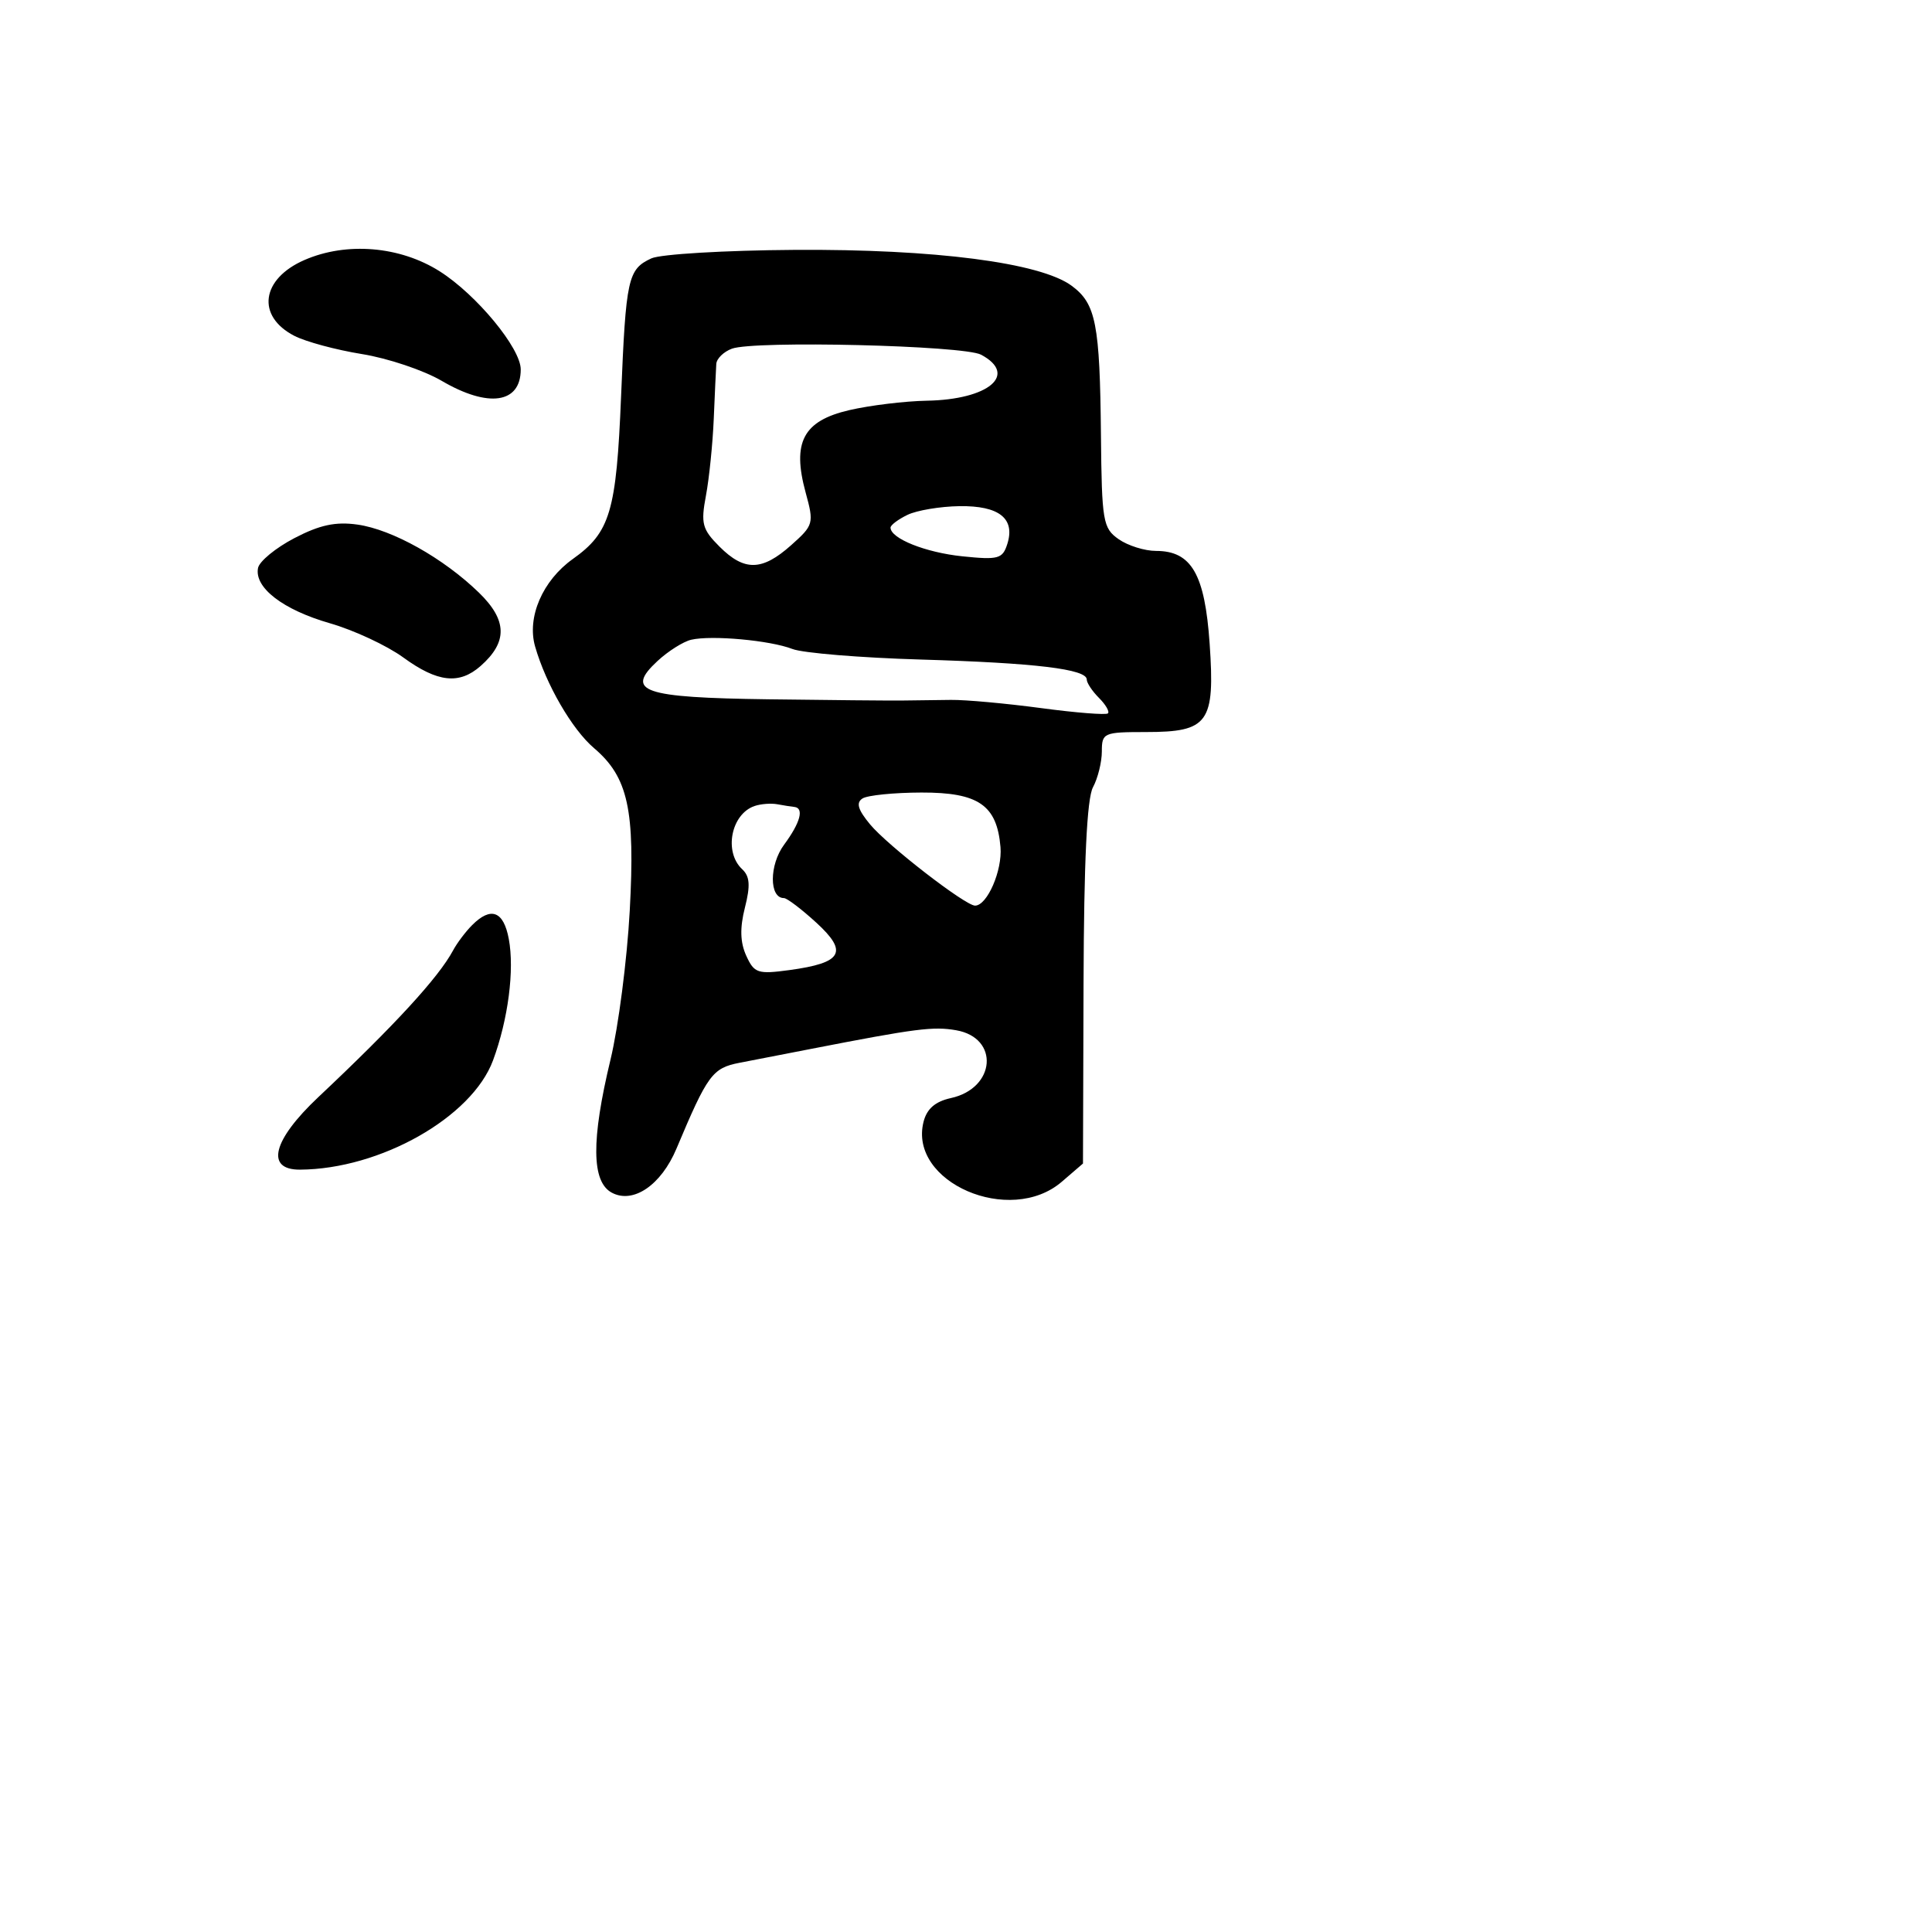 <svg xmlns="http://www.w3.org/2000/svg" width="256" height="256" viewBox="0 0 256 256" version="1.1">
	<path d="M 40.350 34.449 C 34.601 36.950, 33.935 41.881, 38.994 44.497 C 40.500 45.276, 44.535 46.365, 47.959 46.916 C 51.384 47.468, 56.137 49.062, 58.521 50.459 C 64.708 54.086, 69 53.467, 69 48.950 C 69 46.136, 63.144 39.047, 58.263 35.952 C 53.005 32.617, 45.925 32.023, 40.350 34.449 M 86.308 34.237 C 83.197 35.680, 82.937 36.864, 82.297 52.500 C 81.672 67.799, 80.859 70.540, 75.902 74.070 C 71.893 76.925, 69.793 81.792, 70.903 85.660 C 72.342 90.679, 75.808 96.660, 78.706 99.124 C 83.226 102.967, 84.175 107.293, 83.443 120.693 C 83.088 127.187, 81.943 136.049, 80.899 140.387 C 78.324 151.083, 78.376 156.596, 81.067 158.036 C 83.905 159.555, 87.602 157.037, 89.635 152.201 C 93.759 142.390, 94.399 141.519, 98 140.823 C 99.925 140.451, 104.200 139.621, 107.500 138.978 C 121.379 136.276, 123.653 135.984, 126.694 136.513 C 132.456 137.517, 131.946 144.194, 126.007 145.498 C 123.915 145.958, 122.807 146.920, 122.371 148.657 C 120.363 156.659, 133.832 162.489, 140.694 156.587 L 143.500 154.173 143.575 130.337 C 143.626 114.115, 144.025 105.802, 144.825 104.316 C 145.471 103.114, 146 100.977, 146 99.566 C 146 97.104, 146.237 97, 151.845 97 C 160.132 97, 161.007 95.786, 160.284 85.288 C 159.650 76.072, 157.875 73, 153.184 73 C 151.677 73, 149.445 72.299, 148.223 71.443 C 146.145 69.988, 145.992 69.091, 145.882 57.693 C 145.738 42.890, 145.220 40.243, 142 37.865 C 137.854 34.802, 123.842 32.988, 105.279 33.110 C 96.050 33.171, 87.514 33.678, 86.308 34.237 M 96.979 46.203 C 95.891 46.606, 94.961 47.513, 94.913 48.218 C 94.866 48.923, 94.714 52.200, 94.576 55.500 C 94.437 58.800, 93.972 63.378, 93.541 65.674 C 92.845 69.378, 93.047 70.138, 95.333 72.424 C 98.629 75.719, 100.969 75.677, 104.820 72.250 C 107.810 69.589, 107.873 69.363, 106.754 65.272 C 104.929 58.596, 106.424 55.765, 112.523 54.348 C 115.261 53.712, 119.892 53.149, 122.816 53.096 C 131.026 52.948, 134.927 49.637, 130 47 C 127.703 45.771, 99.958 45.101, 96.979 46.203 M 120.250 68.220 C 119.013 68.817, 118 69.579, 118 69.912 C 118 71.355, 122.645 73.211, 127.514 73.714 C 132.288 74.206, 132.848 74.053, 133.474 72.081 C 134.547 68.701, 132.383 66.991, 127.128 67.068 C 124.582 67.105, 121.487 67.624, 120.250 68.220 M 39 71.309 C 36.525 72.601, 34.360 74.382, 34.189 75.267 C 33.685 77.868, 37.500 80.800, 43.711 82.585 C 46.895 83.500, 51.276 85.543, 53.447 87.125 C 57.977 90.425, 60.853 90.741, 63.680 88.250 C 67.290 85.068, 67.225 82.183, 63.459 78.526 C 58.760 73.963, 51.992 70.169, 47.377 69.512 C 44.477 69.100, 42.366 69.552, 39 71.309 M 91.595 84.767 C 90.547 85.009, 88.536 86.276, 87.126 87.584 C 82.771 91.623, 85.118 92.436, 101.781 92.660 C 109.876 92.769, 117.850 92.842, 119.500 92.823 C 121.150 92.804, 124.075 92.767, 126 92.741 C 127.925 92.716, 133.298 93.204, 137.939 93.825 C 142.580 94.447, 146.571 94.762, 146.808 94.525 C 147.045 94.289, 146.510 93.367, 145.619 92.476 C 144.729 91.586, 144 90.489, 144 90.038 C 144 88.660, 137.177 87.840, 122 87.393 C 114.025 87.158, 106.375 86.529, 105 85.994 C 102.059 84.849, 94.315 84.141, 91.595 84.767 M 114.290 105.799 C 113.404 106.363, 113.671 107.281, 115.290 109.235 C 117.608 112.033, 127.903 120, 129.200 120 C 130.810 120, 132.833 115.342, 132.570 112.241 C 132.099 106.681, 129.659 104.998, 122.095 105.015 C 118.468 105.024, 114.956 105.377, 114.290 105.799 M 100 106.795 C 96.876 107.846, 95.880 112.875, 98.340 115.173 C 99.361 116.126, 99.447 117.339, 98.704 120.267 C 98.022 122.956, 98.074 124.868, 98.880 126.635 C 99.936 128.954, 100.403 129.110, 104.600 128.541 C 111.628 127.587, 112.435 126.168, 108.171 122.263 C 106.212 120.468, 104.277 119, 103.872 119 C 101.905 119, 101.920 114.599, 103.896 111.926 C 106.052 109.010, 106.580 107.059, 105.250 106.923 C 104.838 106.881, 103.825 106.722, 103 106.569 C 102.175 106.415, 100.825 106.517, 100 106.795 M 62.565 122.578 C 61.697 123.446, 60.559 124.956, 60.035 125.935 C 58.120 129.512, 52.314 135.834, 42.179 145.376 C 36.124 151.077, 35.129 155.011, 39.750 154.984 C 50.388 154.924, 62.538 148.044, 65.330 140.500 C 67.337 135.077, 68.187 128.516, 67.416 124.404 C 66.724 120.717, 65.054 120.088, 62.565 122.578" stroke="none" fill="black" fill-rule="evenodd"/>
</svg>